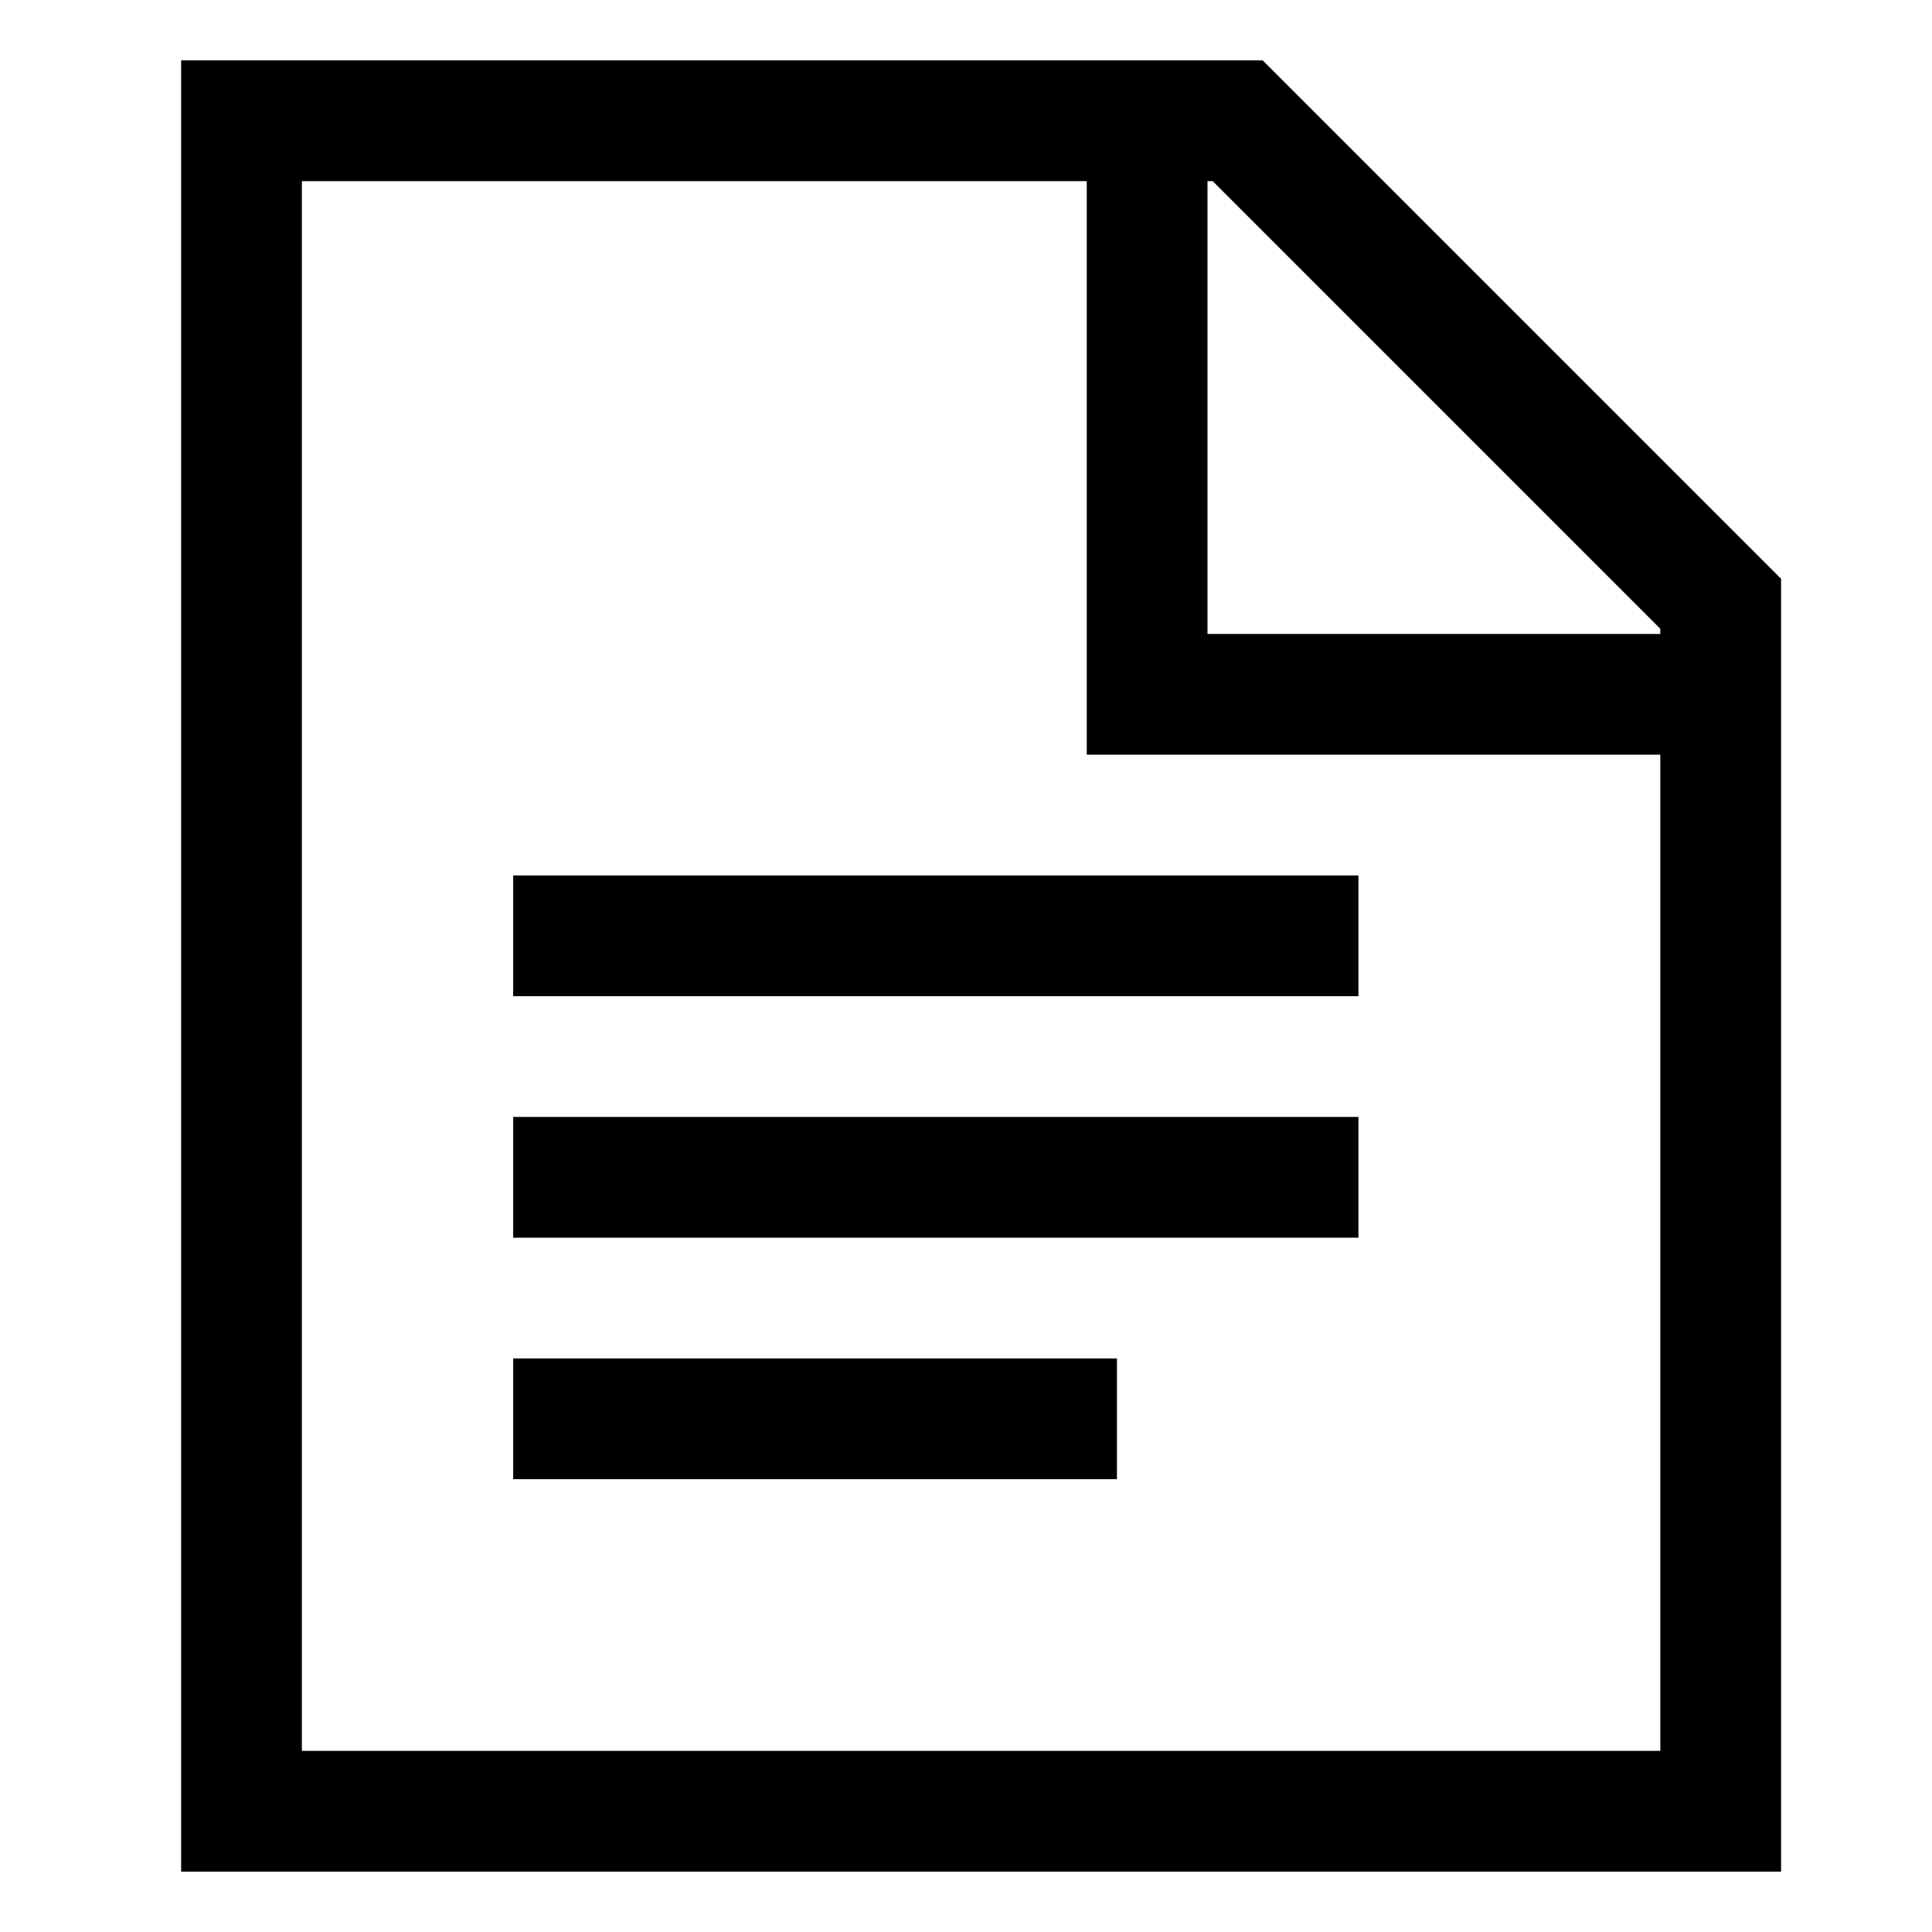 <svg xmlns="http://www.w3.org/2000/svg" viewBox="0 0 512 512">
  <path fill="currentColor" d="M334.627,16H48V496H472V153.373ZM440,166.627V168H320V48h1.373ZM80,464V48H288V200H440V464Z" class="ci-primary"/>
  <rect width="224" height="32" x="136" y="232" fill="currentColor" class="ci-primary"/>
  <rect width="224" height="32" x="136" y="296" fill="currentColor" class="ci-primary"/>
  <rect width="160" height="32" x="136" y="360" fill="currentColor" class="ci-primary"/>
</svg>
